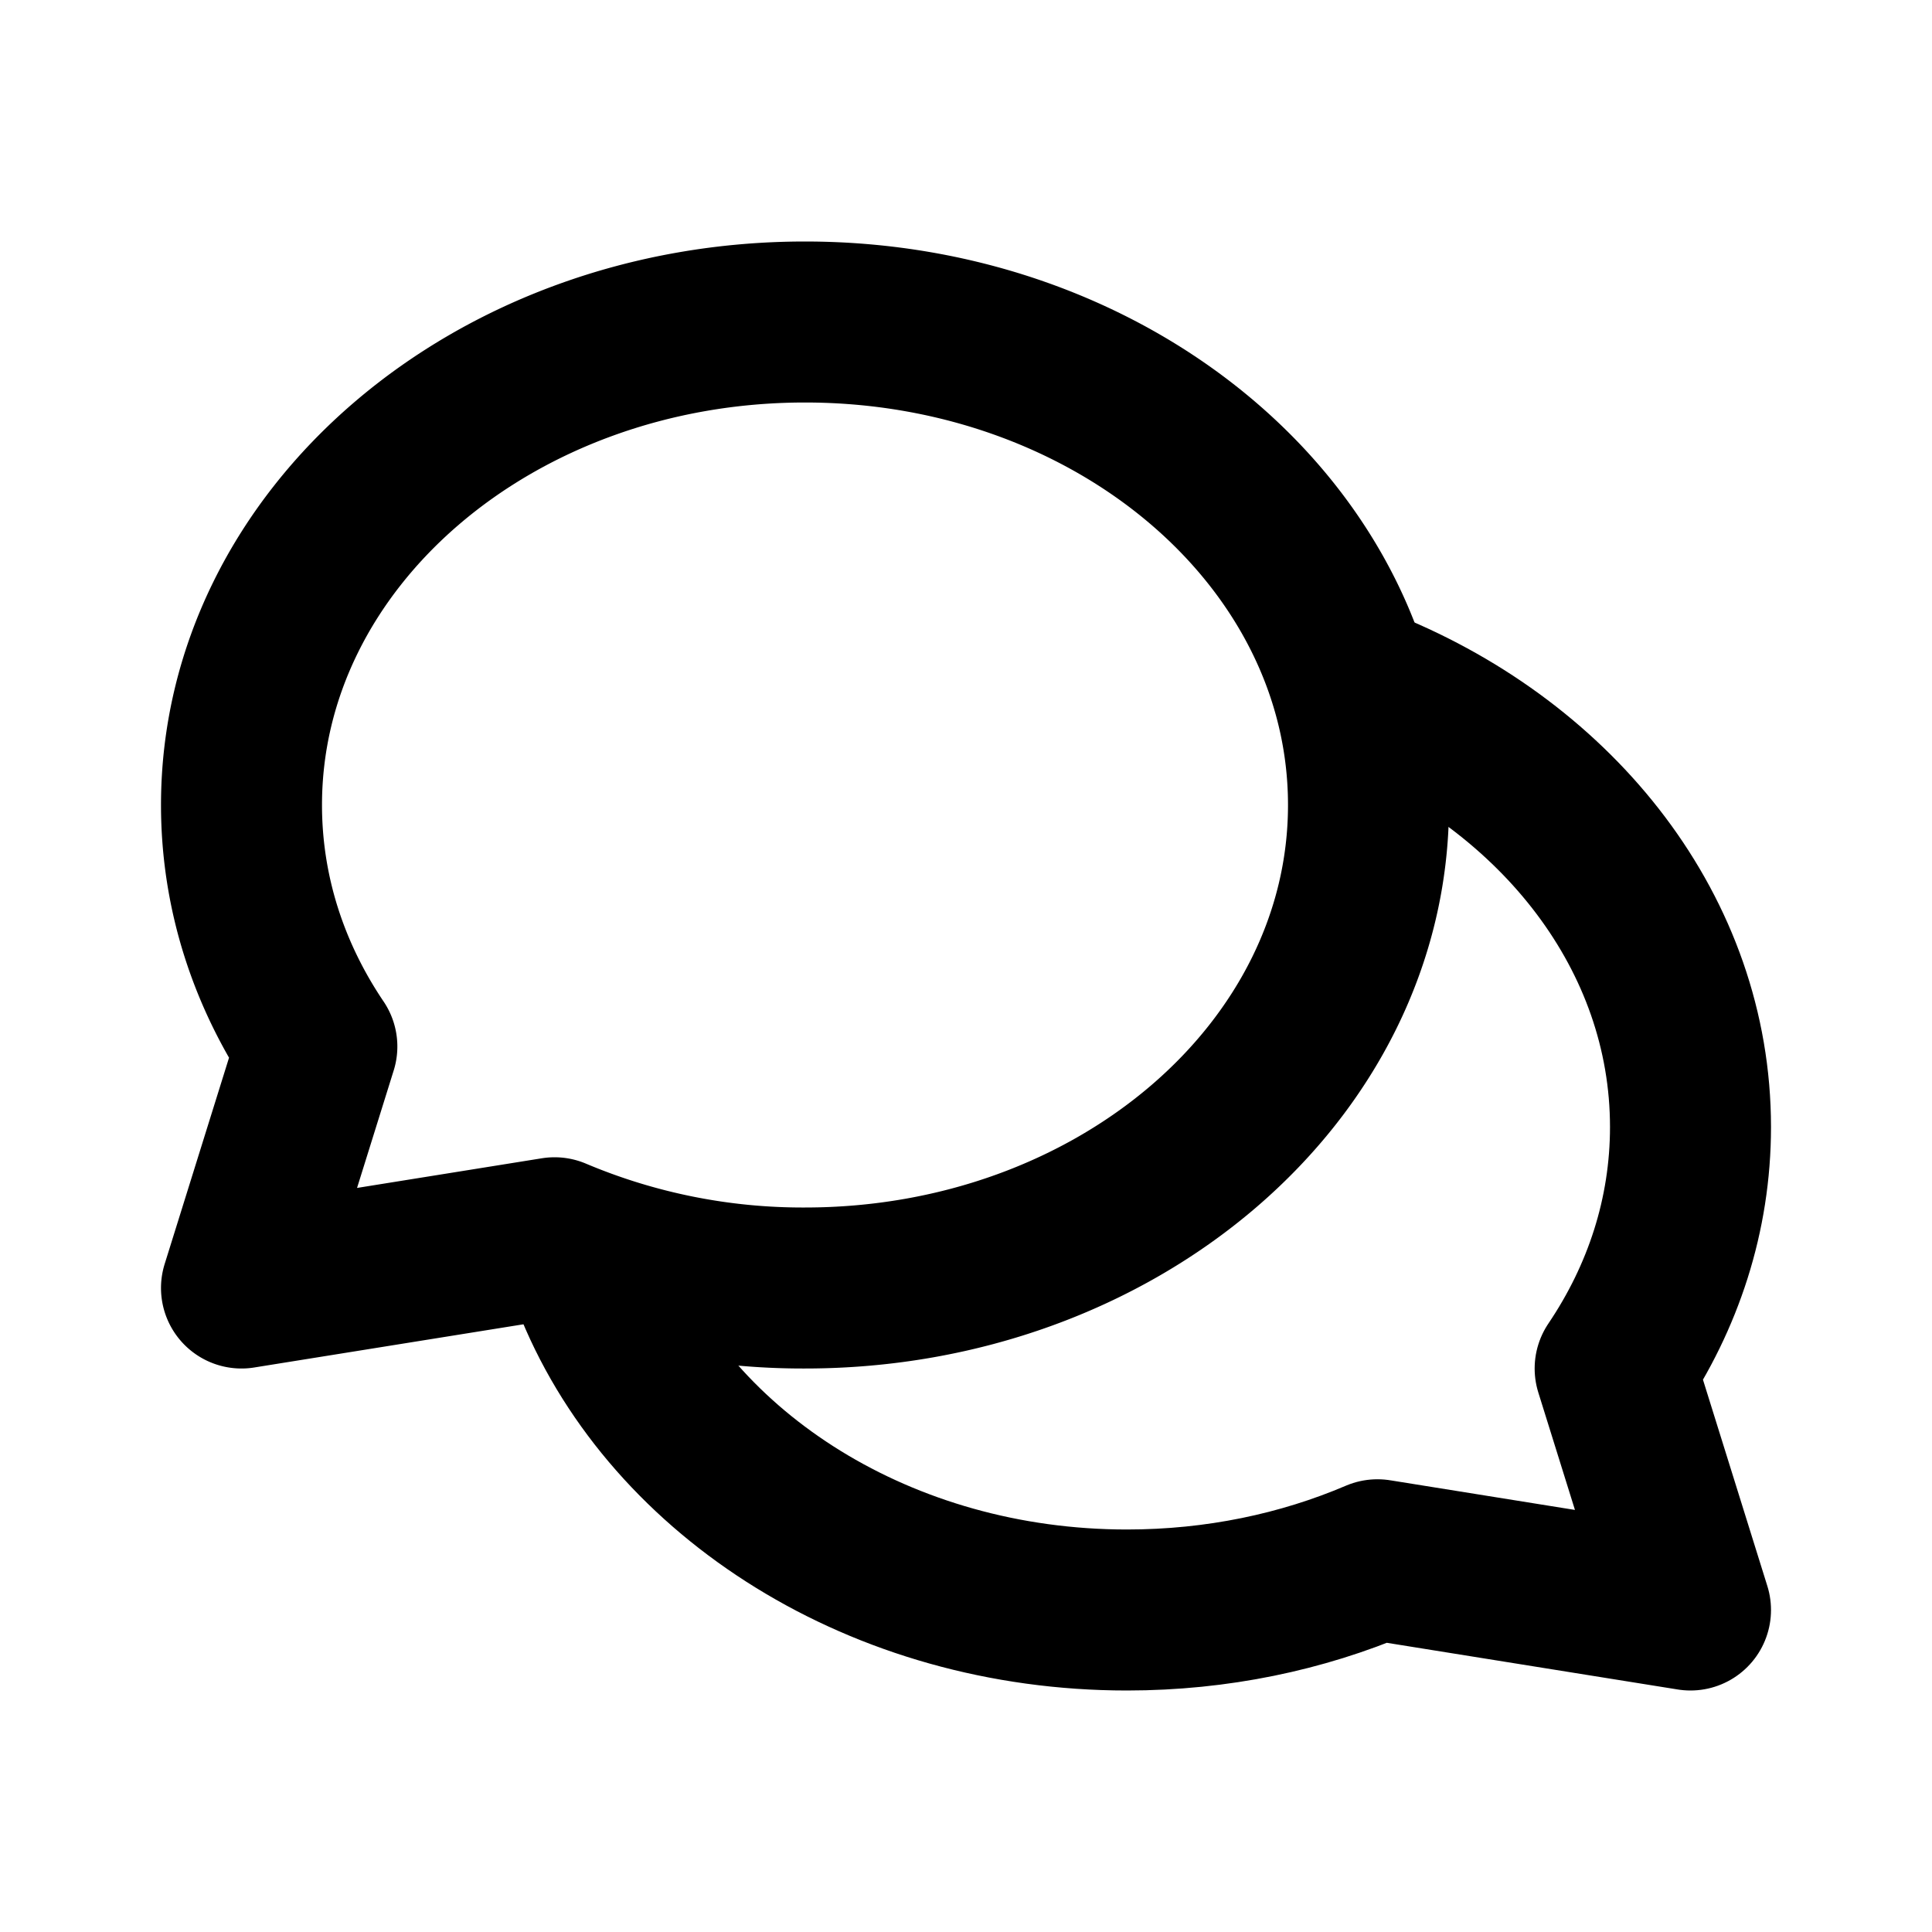 <svg fill="none" xmlns="http://www.w3.org/2000/svg" viewBox="0 0 24 24"><path d="M10 16c3.866 0 7-2.686 7-6s-3.134-6-7-6-7 2.686-7 6c0 1.093.34 2.117.936 3L3 16l3.889-.624A7.92 7.92 0 0010 16z" stroke="currentColor" stroke-width="2" stroke-linecap="round" stroke-linejoin="round"/><path d="M17 8.577c2.365.963 4 3.03 4 5.423 0 1.093-.34 2.117-.936 3L21 20l-3.889-.624c-.937.4-1.994.624-3.111.624-3.048 0-5.64-1.67-6.602-4" stroke="currentColor" stroke-width="2" stroke-linecap="round" stroke-linejoin="round"/></svg>